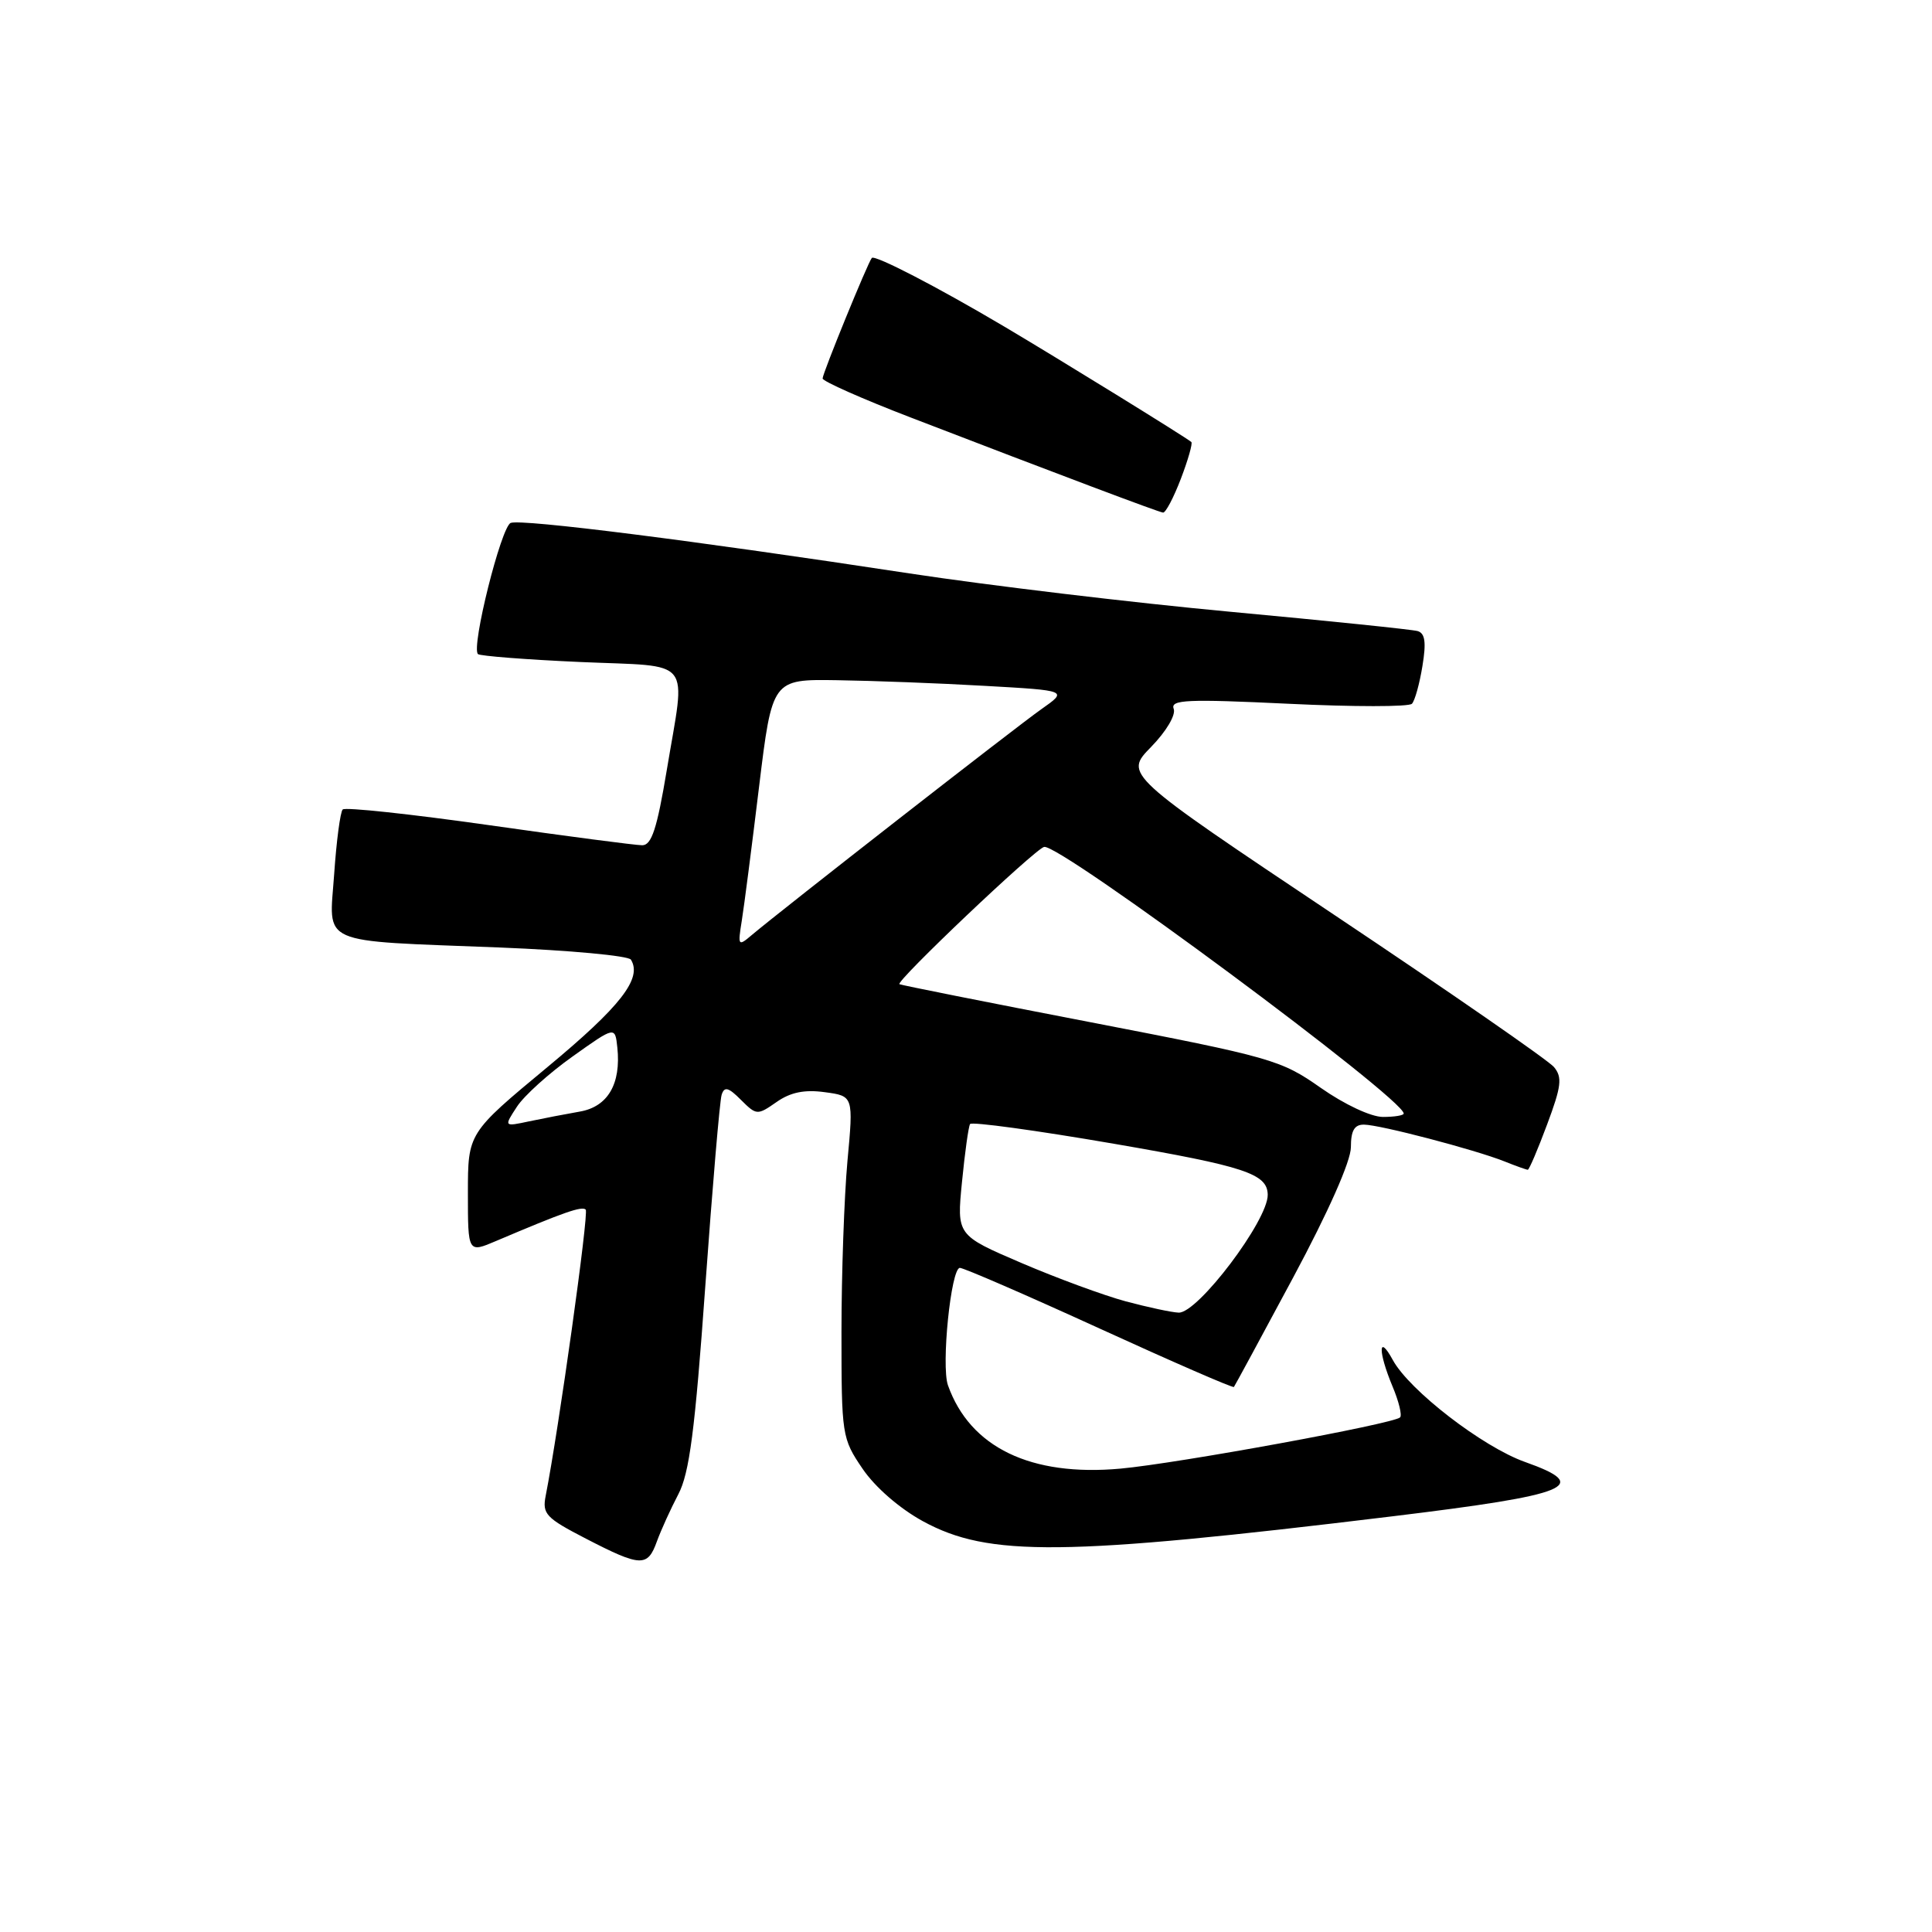 <?xml version="1.0" encoding="UTF-8" standalone="no"?>
<!DOCTYPE svg PUBLIC "-//W3C//DTD SVG 1.1//EN" "http://www.w3.org/Graphics/SVG/1.1/DTD/svg11.dtd" >
<svg xmlns="http://www.w3.org/2000/svg" xmlns:xlink="http://www.w3.org/1999/xlink" version="1.1" viewBox="0 0 256 256">
 <g >
 <path fill="currentColor"
d=" M 87.04 204.25 C 87.59 202.74 88.87 199.93 89.88 198.00 C 91.35 195.22 92.09 189.54 93.45 170.50 C 94.40 157.30 95.37 145.86 95.62 145.07 C 95.98 143.93 96.52 144.07 98.18 145.74 C 100.24 147.79 100.35 147.80 102.89 146.03 C 104.74 144.73 106.60 144.35 109.29 144.72 C 113.09 145.23 113.09 145.23 112.29 153.86 C 111.86 158.61 111.50 168.80 111.50 176.50 C 111.50 190.18 111.56 190.60 114.29 194.61 C 115.95 197.06 119.20 199.88 122.29 201.57 C 130.99 206.32 140.86 206.22 184.50 200.92 C 208.14 198.05 210.99 196.88 202.08 193.72 C 196.46 191.73 186.73 184.22 184.55 180.20 C 182.61 176.64 182.59 179.08 184.51 183.69 C 185.35 185.68 185.80 187.53 185.52 187.81 C 184.66 188.67 156.05 193.91 148.47 194.60 C 136.59 195.68 128.53 191.79 125.61 183.56 C 124.69 180.98 126.01 168.00 127.19 168.00 C 127.70 168.00 136.02 171.61 145.69 176.03 C 155.36 180.45 163.37 183.94 163.50 183.78 C 163.62 183.63 167.16 177.09 171.36 169.26 C 176.03 160.55 179.00 153.85 179.00 152.01 C 179.00 149.80 179.47 149.00 180.75 149.02 C 182.86 149.04 195.38 152.32 199.32 153.88 C 200.86 154.50 202.27 155.00 202.44 155.00 C 202.62 155.00 203.77 152.30 205.00 149.00 C 206.89 143.94 207.04 142.75 205.91 141.39 C 205.18 140.51 192.07 131.43 176.77 121.21 C 148.96 102.62 148.96 102.62 152.52 98.98 C 154.54 96.91 155.83 94.73 155.52 93.92 C 155.06 92.71 157.30 92.61 170.69 93.25 C 179.33 93.67 186.71 93.67 187.09 93.25 C 187.48 92.84 188.10 90.59 188.48 88.25 C 189.00 85.10 188.83 83.91 187.84 83.62 C 187.10 83.41 175.93 82.26 163.00 81.06 C 150.07 79.86 130.95 77.57 120.50 75.98 C 91.99 71.63 69.12 68.74 67.67 69.29 C 66.41 69.78 62.41 85.75 63.33 86.67 C 63.59 86.92 69.70 87.40 76.90 87.72 C 92.08 88.39 90.87 86.87 88.35 102.05 C 87.06 109.80 86.34 112.00 85.10 112.00 C 84.22 112.00 75.06 110.80 64.75 109.33 C 54.44 107.87 45.74 106.93 45.41 107.26 C 45.09 107.58 44.58 111.43 44.28 115.81 C 43.62 125.38 41.83 124.59 66.26 125.55 C 75.47 125.92 83.28 126.64 83.60 127.16 C 85.13 129.64 82.25 133.34 72.52 141.41 C 62.00 150.14 62.00 150.14 62.00 158.09 C 62.00 166.03 62.00 166.03 65.75 164.43 C 74.70 160.63 77.11 159.78 77.61 160.28 C 78.05 160.72 74.03 189.42 72.31 198.18 C 71.83 200.61 72.32 201.13 77.64 203.88 C 84.92 207.64 85.81 207.67 87.04 204.25 Z  M 156.47 63.44 C 157.43 60.93 158.05 58.74 157.86 58.57 C 157.13 57.94 140.25 47.52 133.00 43.23 C 124.20 38.02 115.92 33.73 115.52 34.18 C 115.00 34.78 109.00 49.46 109.00 50.15 C 109.00 50.52 114.29 52.87 120.75 55.35 C 140.52 62.96 153.47 67.84 154.11 67.92 C 154.45 67.96 155.51 65.95 156.47 63.44 Z  M 149.18 172.44 C 146.25 171.65 140.01 169.35 135.32 167.34 C 126.77 163.67 126.77 163.67 127.47 156.60 C 127.85 152.72 128.33 149.27 128.54 148.94 C 128.74 148.61 137.31 149.78 147.58 151.55 C 164.97 154.55 167.93 155.53 167.98 158.30 C 168.05 161.67 158.71 174.03 156.18 173.93 C 155.26 173.90 152.11 173.22 149.18 172.44 Z  M 68.50 146.64 C 69.45 145.18 72.77 142.19 75.87 139.99 C 81.50 135.98 81.50 135.98 81.80 138.80 C 82.31 143.62 80.54 146.65 76.83 147.29 C 75.00 147.61 71.98 148.19 70.13 148.58 C 66.76 149.30 66.76 149.30 68.50 146.64 Z  M 175.00 144.14 C 169.72 140.43 168.50 140.09 144.50 135.45 C 130.75 132.80 119.36 130.53 119.18 130.41 C 118.64 130.05 137.11 112.52 138.35 112.22 C 140.39 111.74 186.00 145.56 186.00 147.55 C 186.00 147.80 184.76 148.00 183.25 148.00 C 181.67 148.00 178.15 146.35 175.00 144.14 Z  M 98.29 122.00 C 98.60 120.08 99.63 112.09 100.58 104.25 C 102.32 90.00 102.32 90.00 110.91 90.13 C 115.63 90.20 124.45 90.53 130.50 90.88 C 141.50 91.50 141.50 91.50 138.00 93.96 C 134.65 96.31 103.53 120.59 99.61 123.90 C 97.81 125.43 97.75 125.35 98.29 122.00 Z "/>
</g>
</svg>